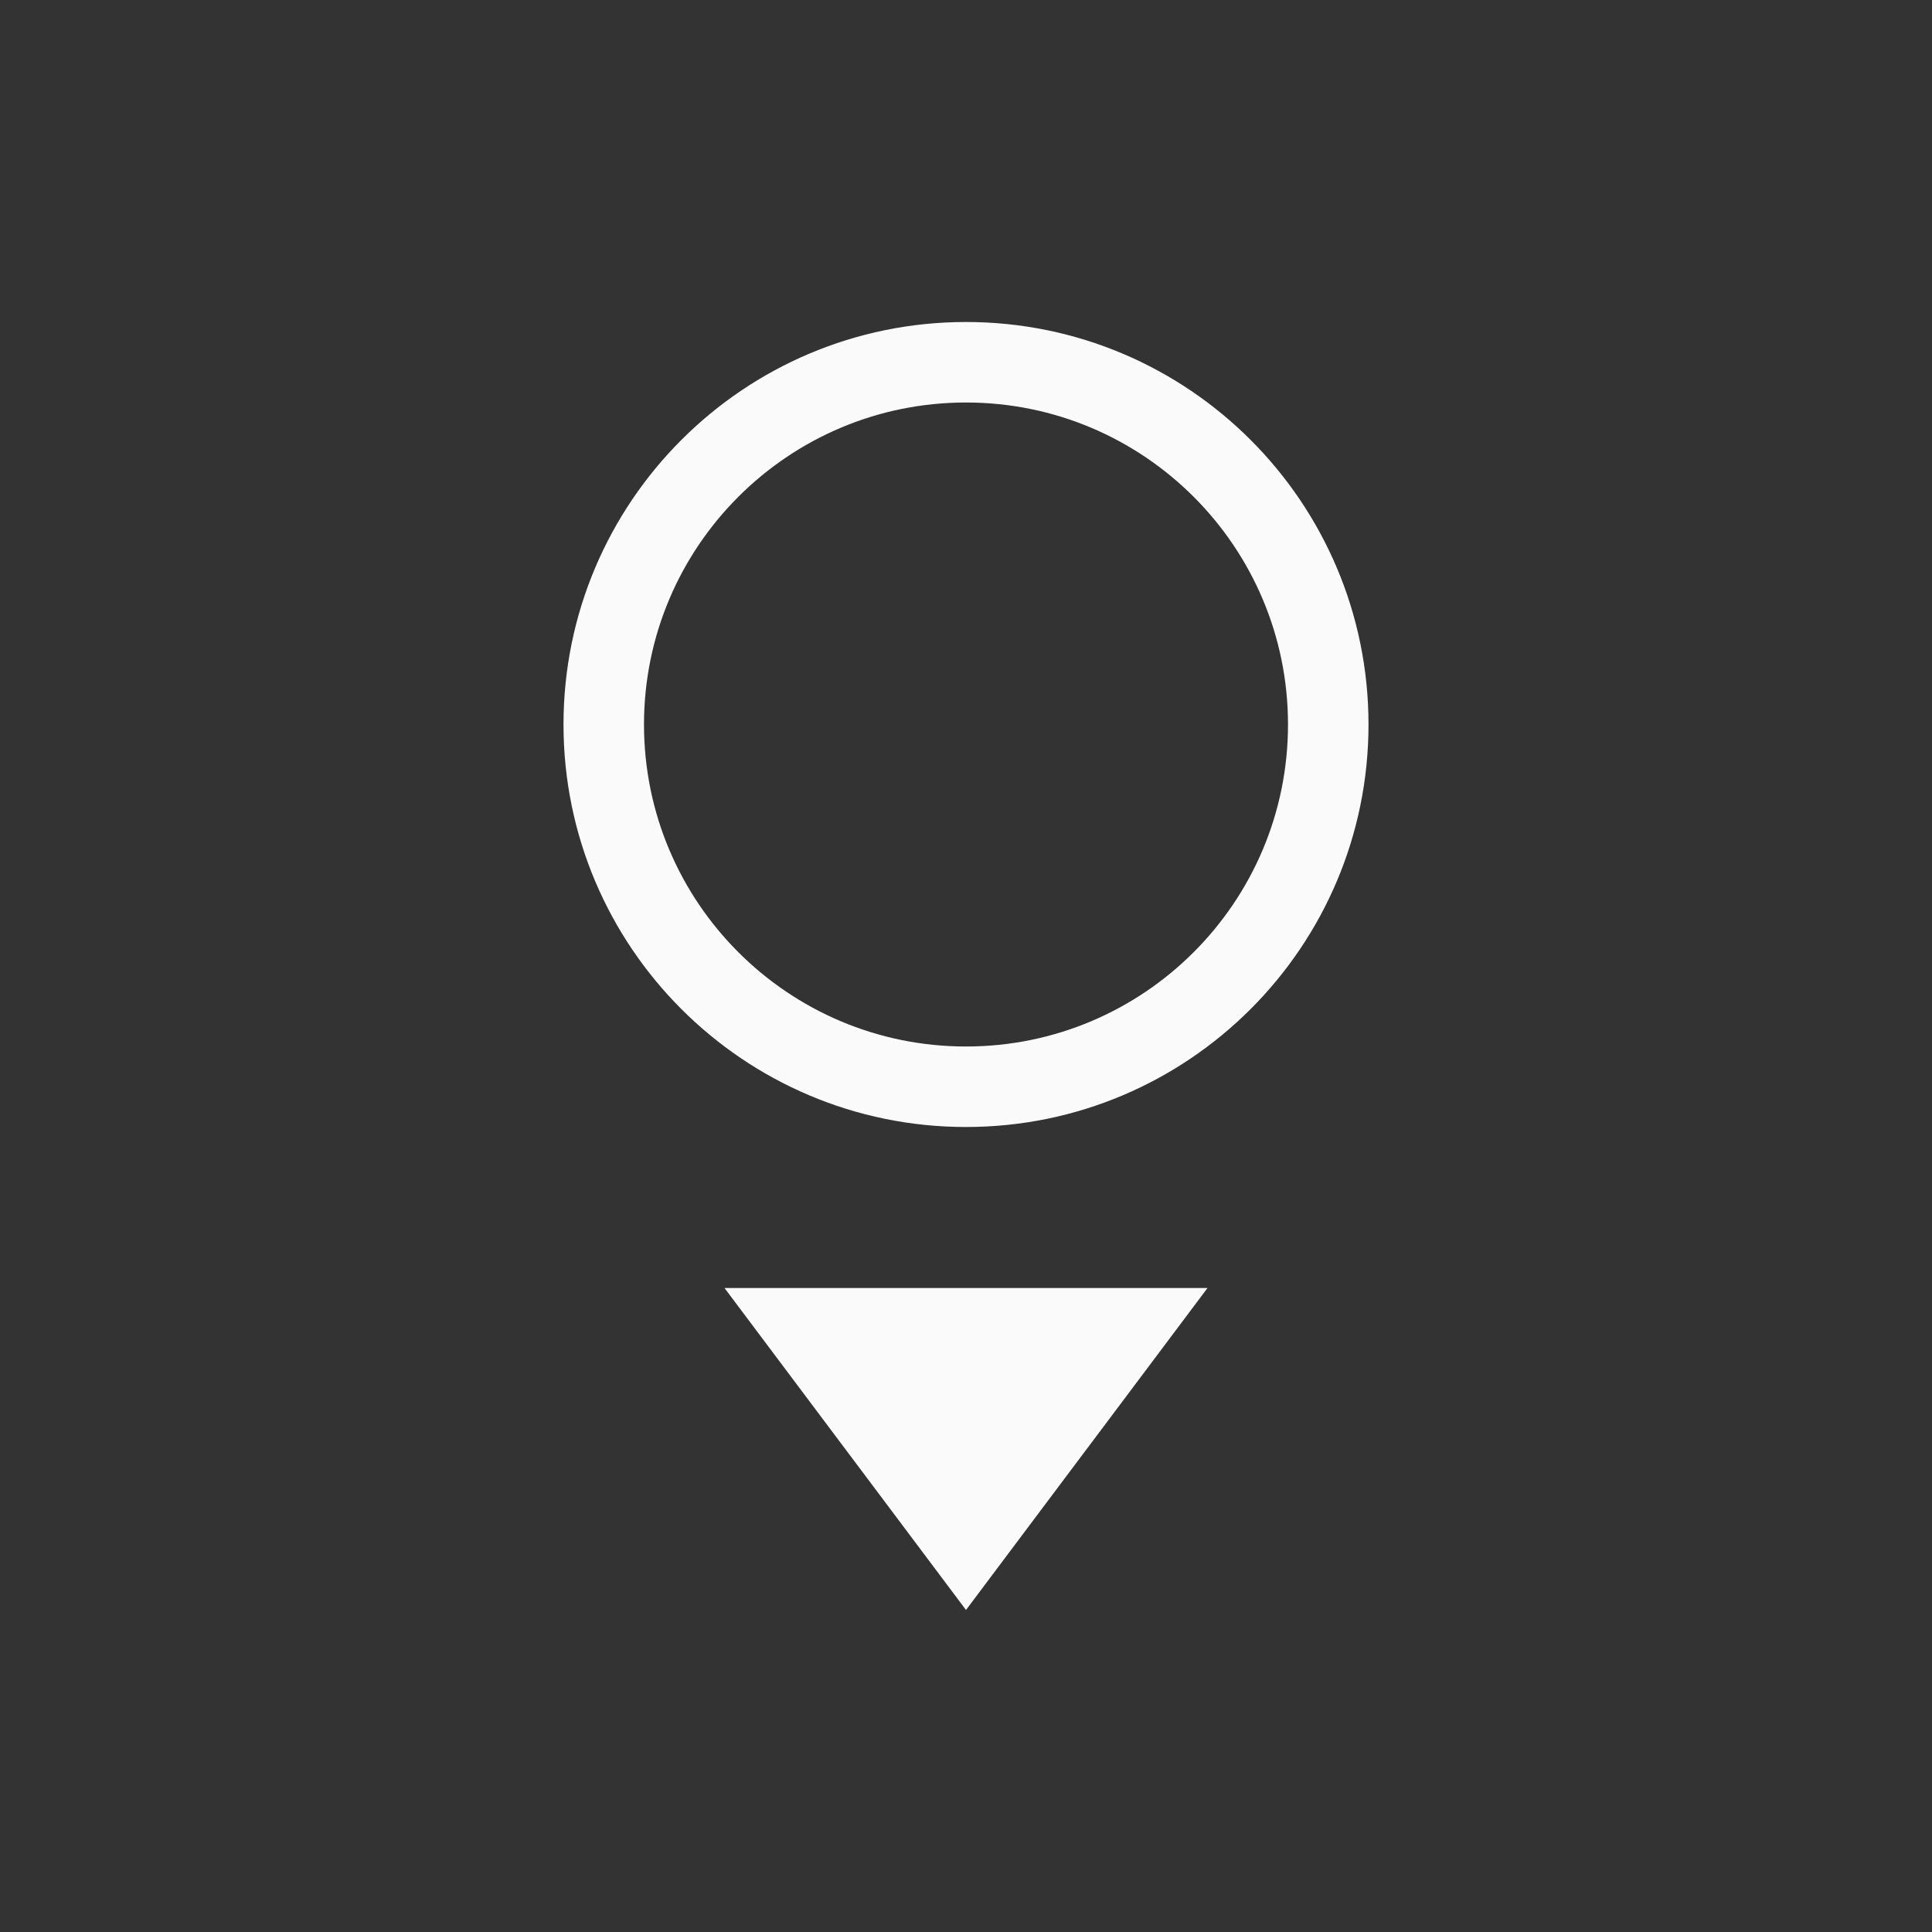 <?xml version="1.0" encoding="UTF-8"?>
<svg width="24px" height="24px" viewBox="0 0 24 24" version="1.1" xmlns="http://www.w3.org/2000/svg" xmlns:xlink="http://www.w3.org/1999/xlink">
    <rect x="0" y="0" width="24" height="24" fill="#333333" stroke="none"/>
    <!-- Generator: Sketch 51.3 (57544) - http://www.bohemiancoding.com/sketch -->
    <title>insert-object</title>
    <desc>Created with Sketch.</desc>
    <defs></defs>
    <g id="insert-object" stroke="none" stroke-width="1" fill="none" fill-rule="evenodd">
        <path d="M12,4 C14.761,4 17,6.239 17,9 C17,11.761 14.761,14 12,14 C9.239,14 7,11.761 7,9 C7,6.239 9.239,4 12,4 Z M12,13 C14.209,13 16,11.209 16,9 C16,6.791 14.209,5 12,5 C9.791,5 8,6.791 8,9 C8,11.209 9.791,13 12,13 Z" id="Combined-Shape" fill="#fafafa" fill-rule="nonzero"></path>
        <polygon id="Path" fill="#fafafa" fill-rule="nonzero" points="9 16 12 20 15 16"></polygon>
    </g>
</svg>